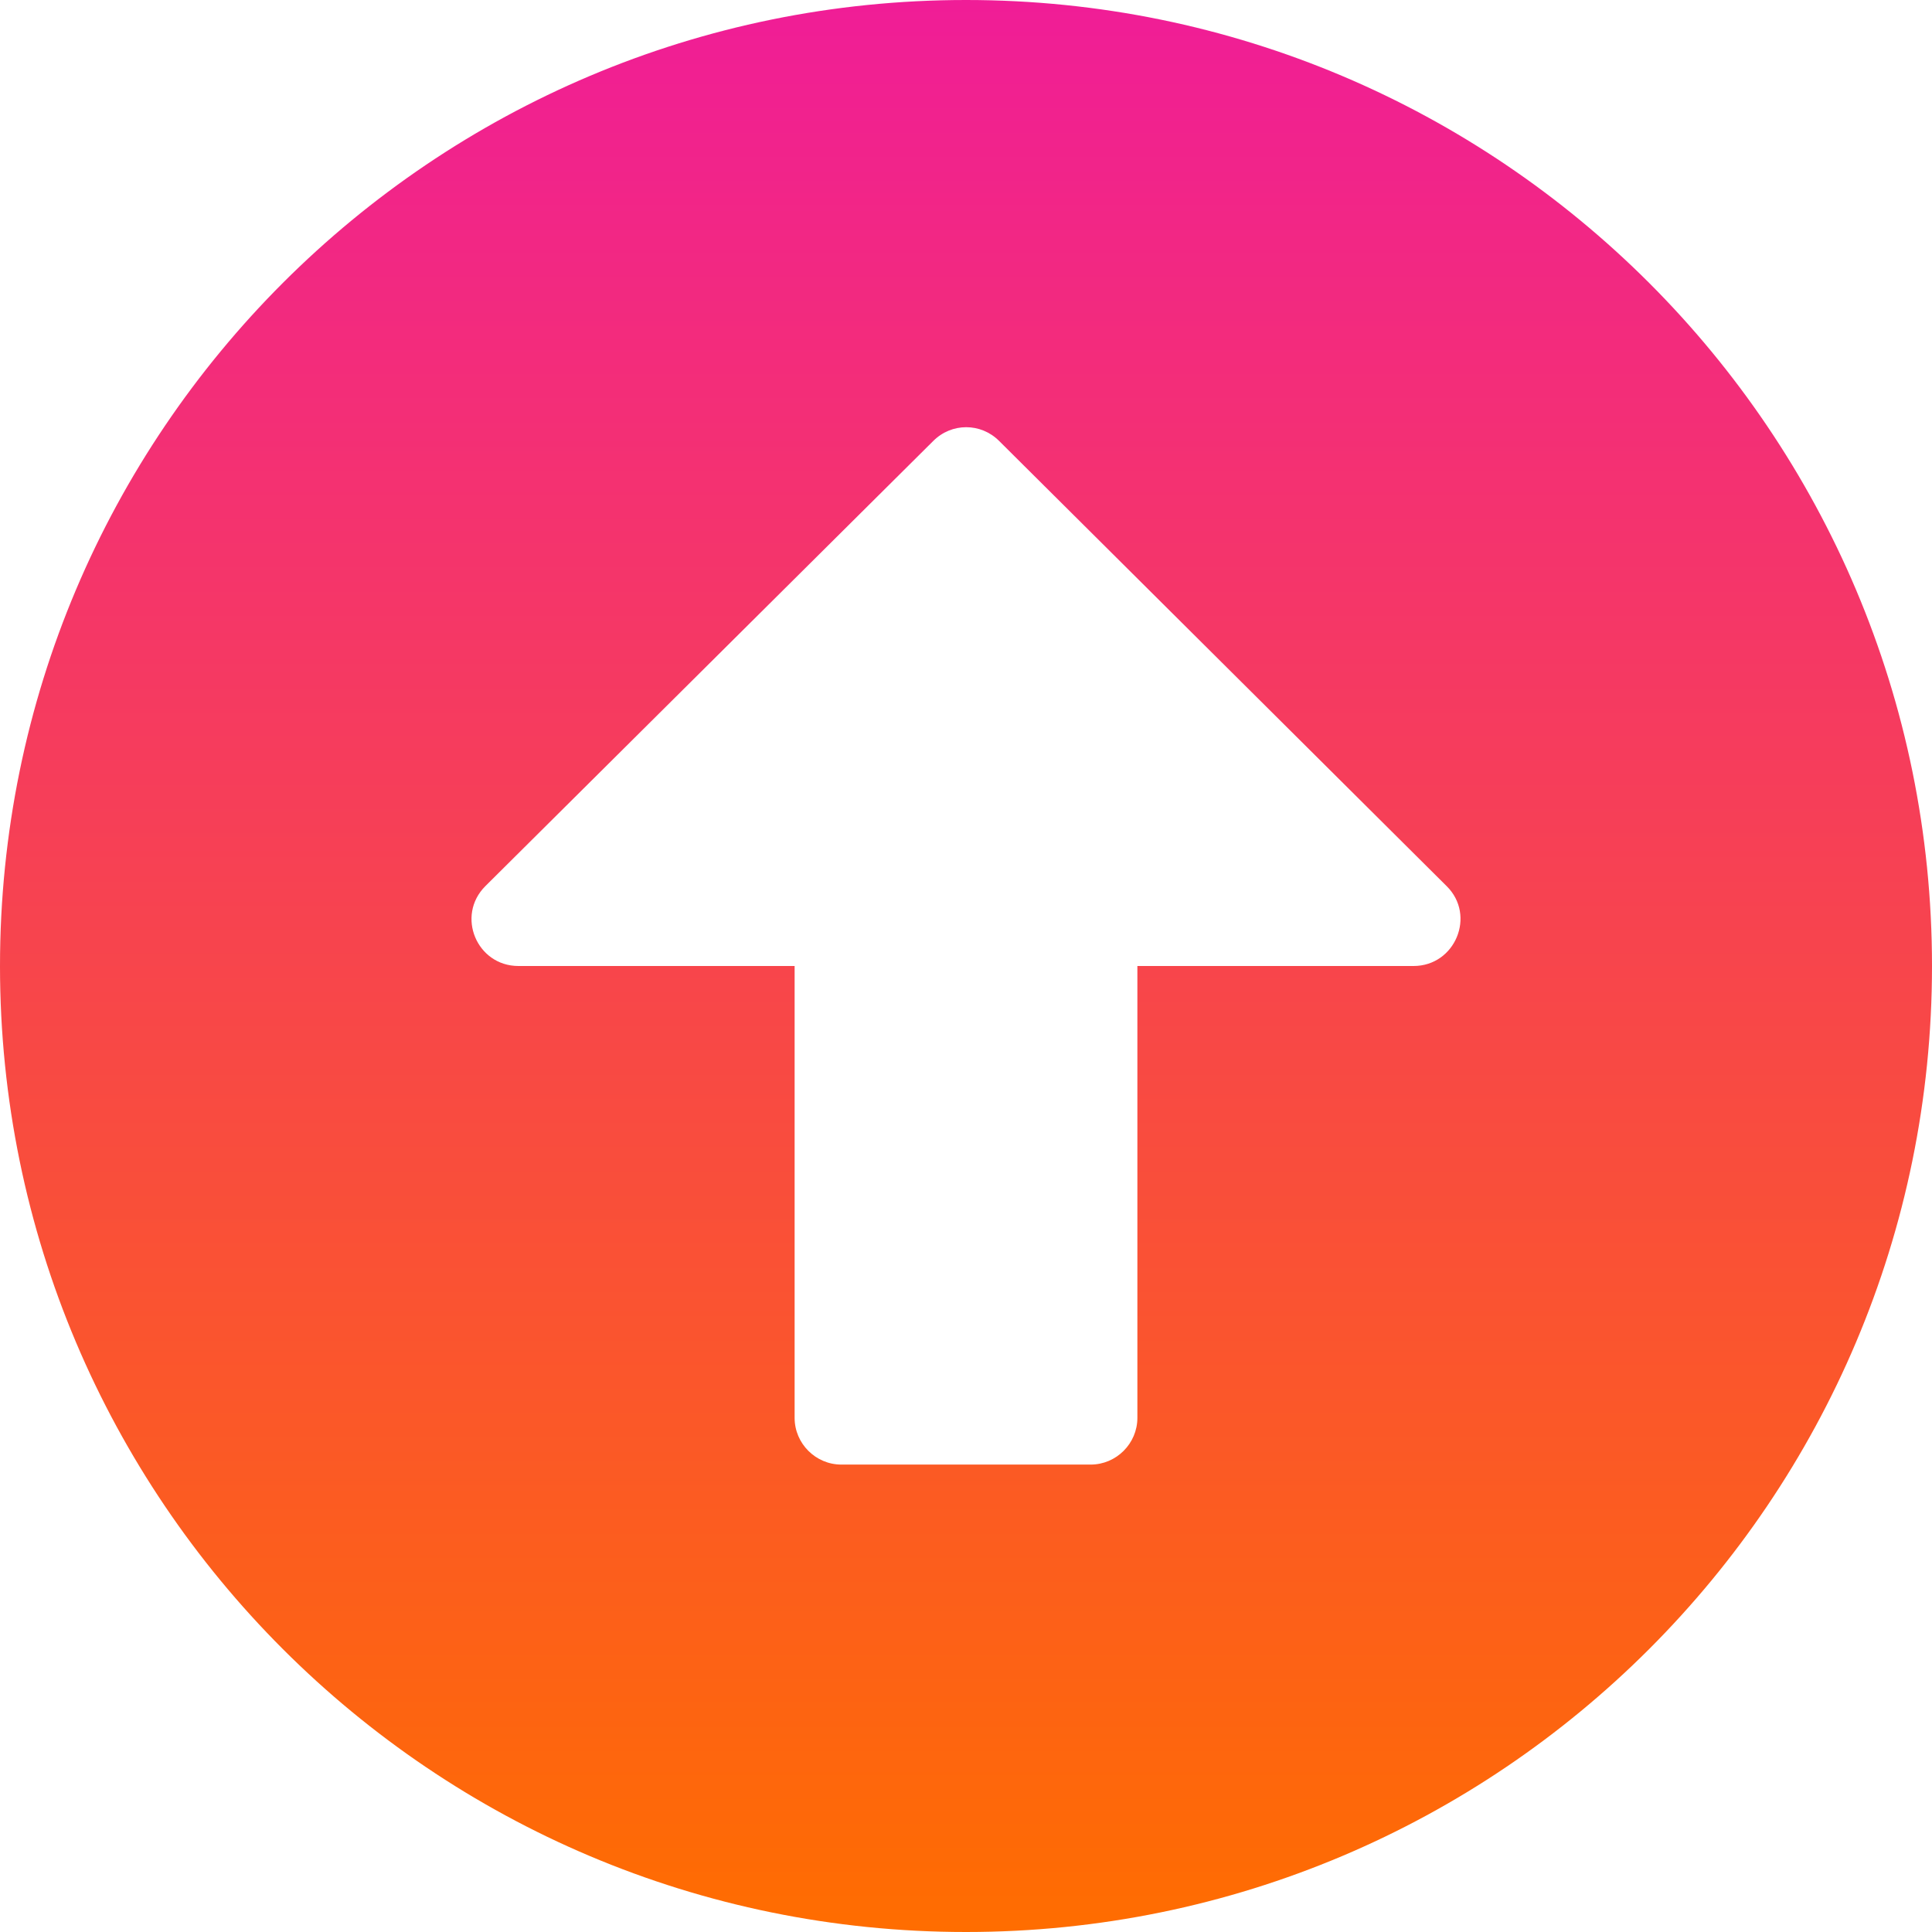 <svg width="48" height="48" viewBox="0 0 48 48" fill="none" xmlns="http://www.w3.org/2000/svg">
<path d="M0 24C0 10.742 10.742 0 24 0C37.258 0 48 10.742 48 24C48 37.258 37.258 48 24 48C10.742 48 0 37.258 0 24ZM28.258 35.226V24H35.119C36.155 24 36.677 22.742 35.942 22.016L24.823 10.955C24.368 10.5 23.642 10.5 23.187 10.955L12.058 22.016C11.323 22.752 11.845 24 12.881 24H19.742V35.226C19.742 35.864 20.265 36.387 20.903 36.387H27.097C27.735 36.387 28.258 35.864 28.258 35.226Z" fill="url(#paint0_linear_3243_488)"/>
<defs>
<linearGradient id="paint0_linear_3243_488" x1="24" y1="0" x2="24" y2="48" gradientUnits="userSpaceOnUse">
<stop stop-color="#F01D97"/>
<stop offset="1" stop-color="#FF6D00"/>
</linearGradient>
</defs>
</svg>
